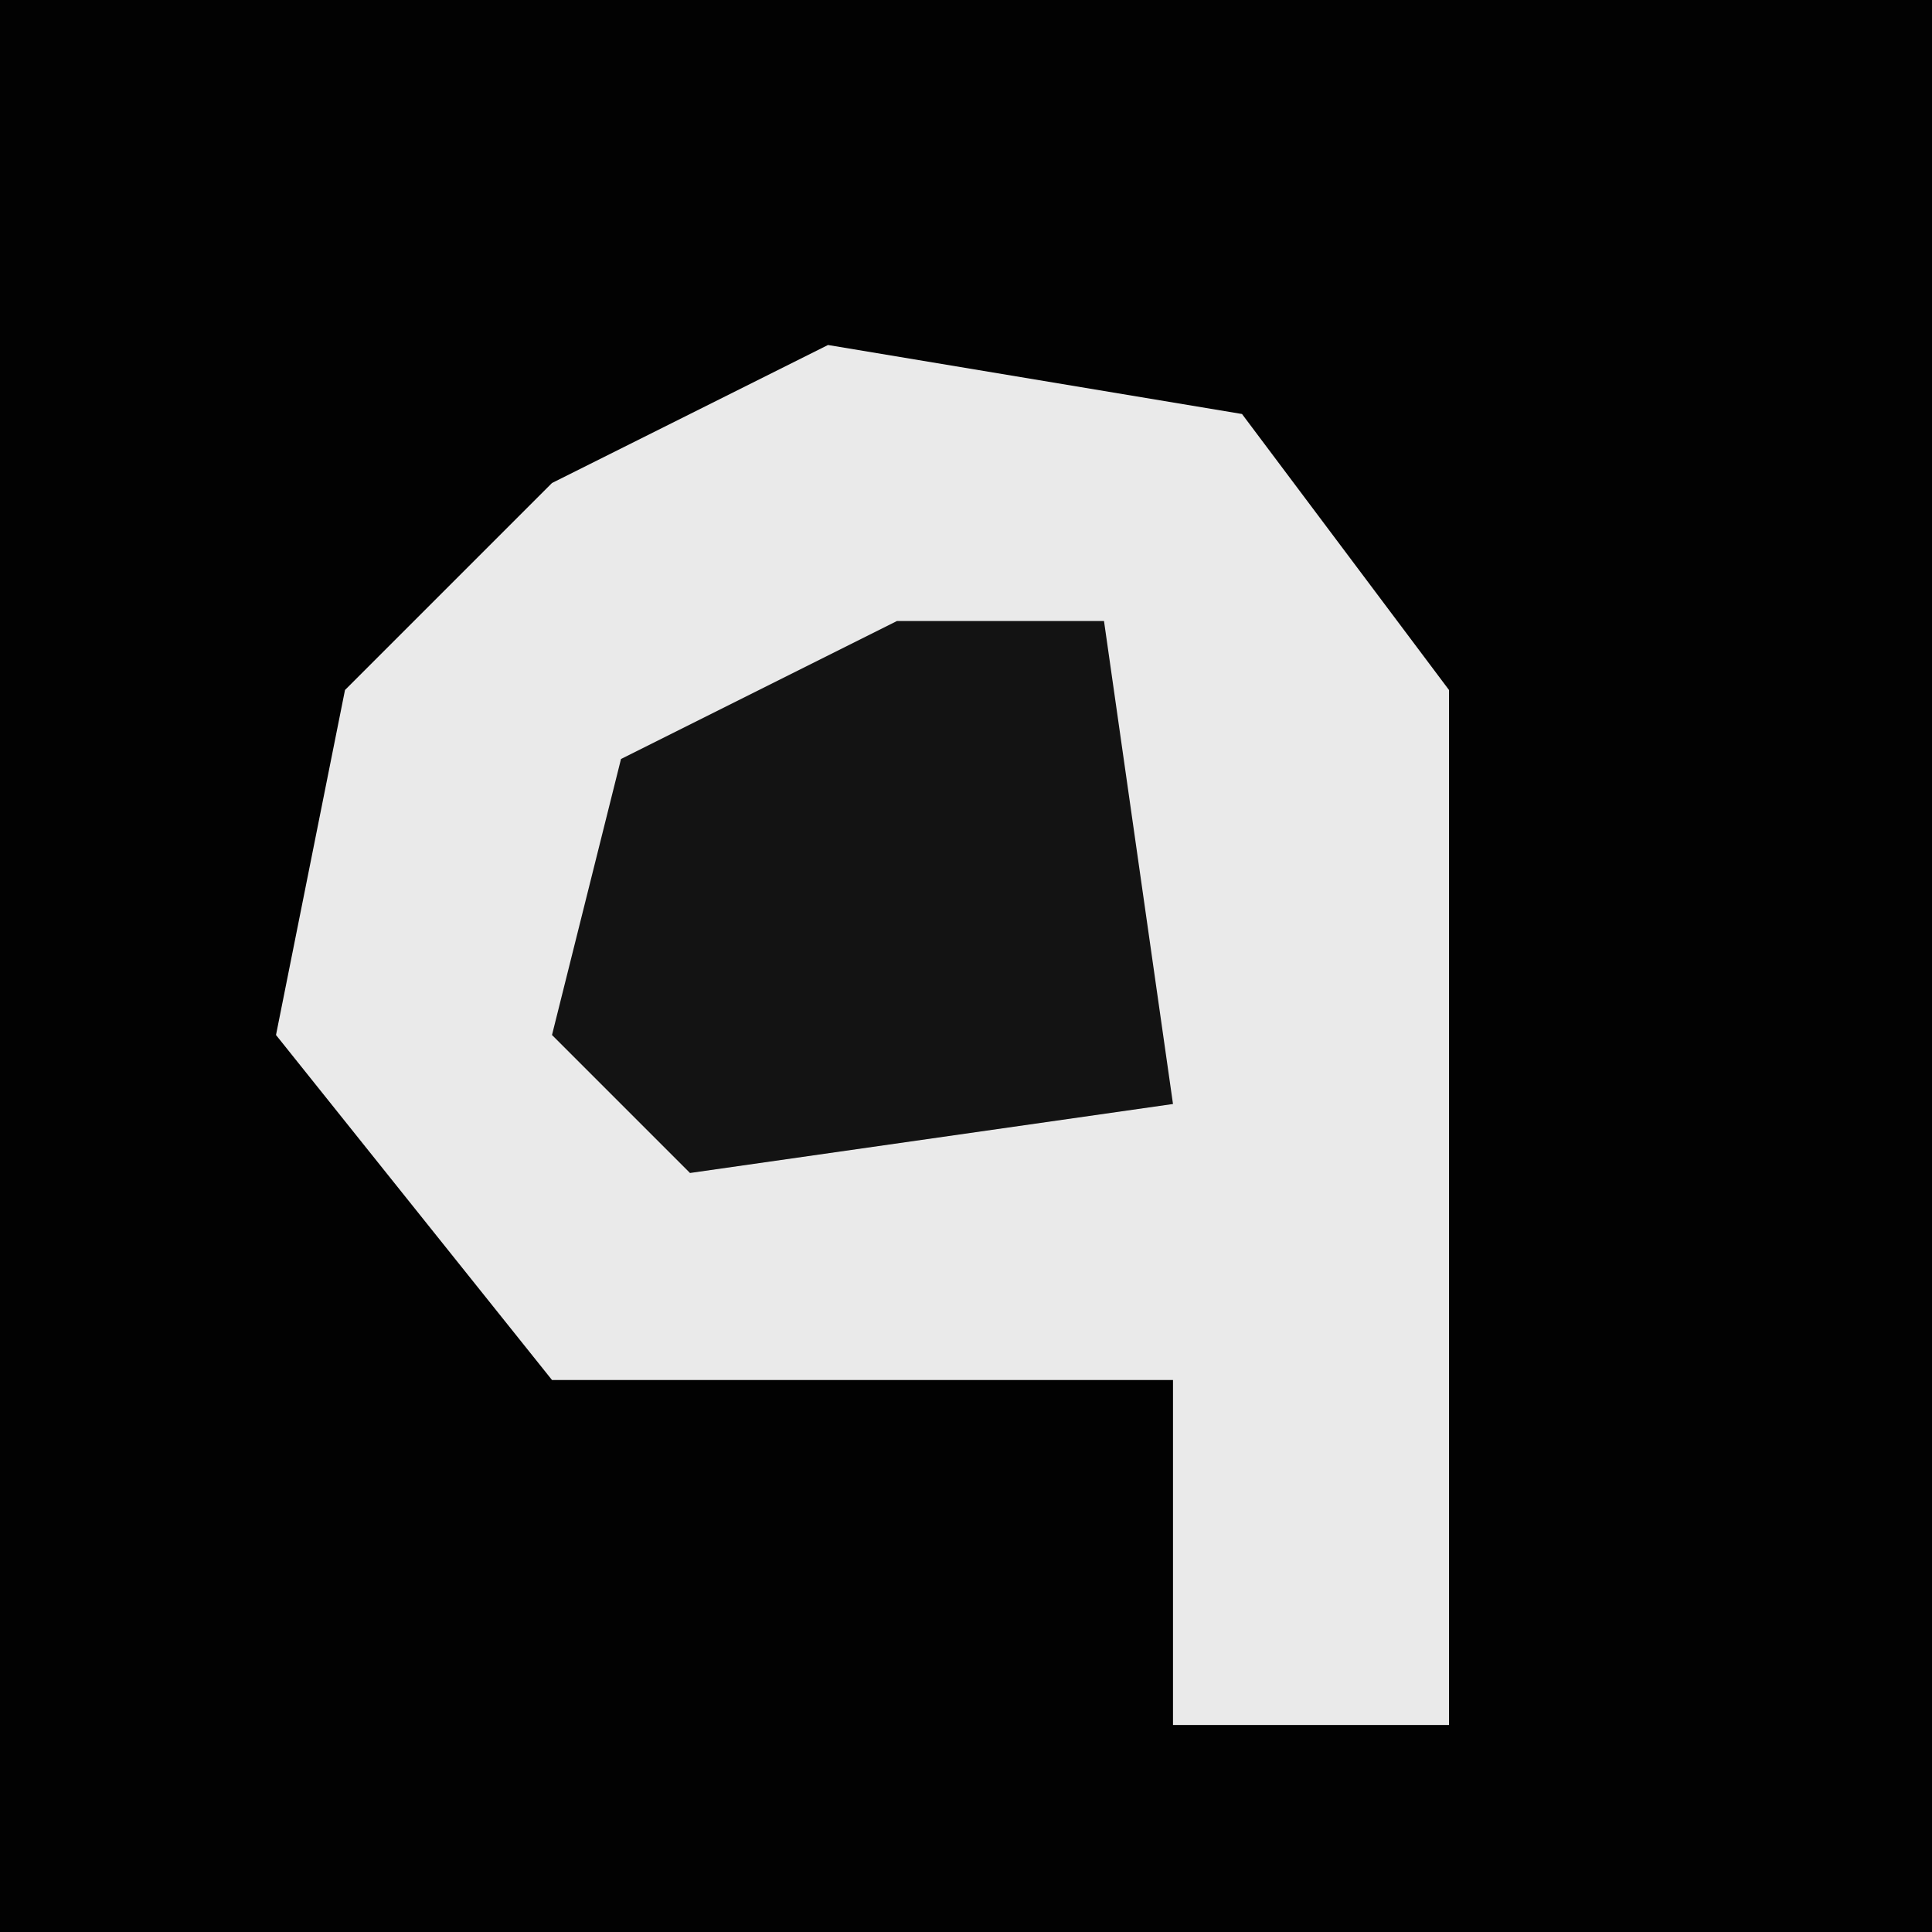 <?xml version="1.0" encoding="UTF-8"?>
<svg version="1.1" xmlns="http://www.w3.org/2000/svg" width="28" height="28">
<path d="M0,0 L28,0 L28,28 L0,28 Z " fill="#020202" transform="translate(0,0)"/>
<path d="M0,0 L6,1 L9,5 L9,20 L5,20 L5,15 L-4,15 L-8,10 L-7,5 L-4,2 Z " fill="#EAEAEA" transform="translate(12,5)"/>
<path d="M0,0 L3,0 L4,7 L-3,8 L-5,6 L-4,2 Z " fill="#131313" transform="translate(13,9)"/>
</svg>
